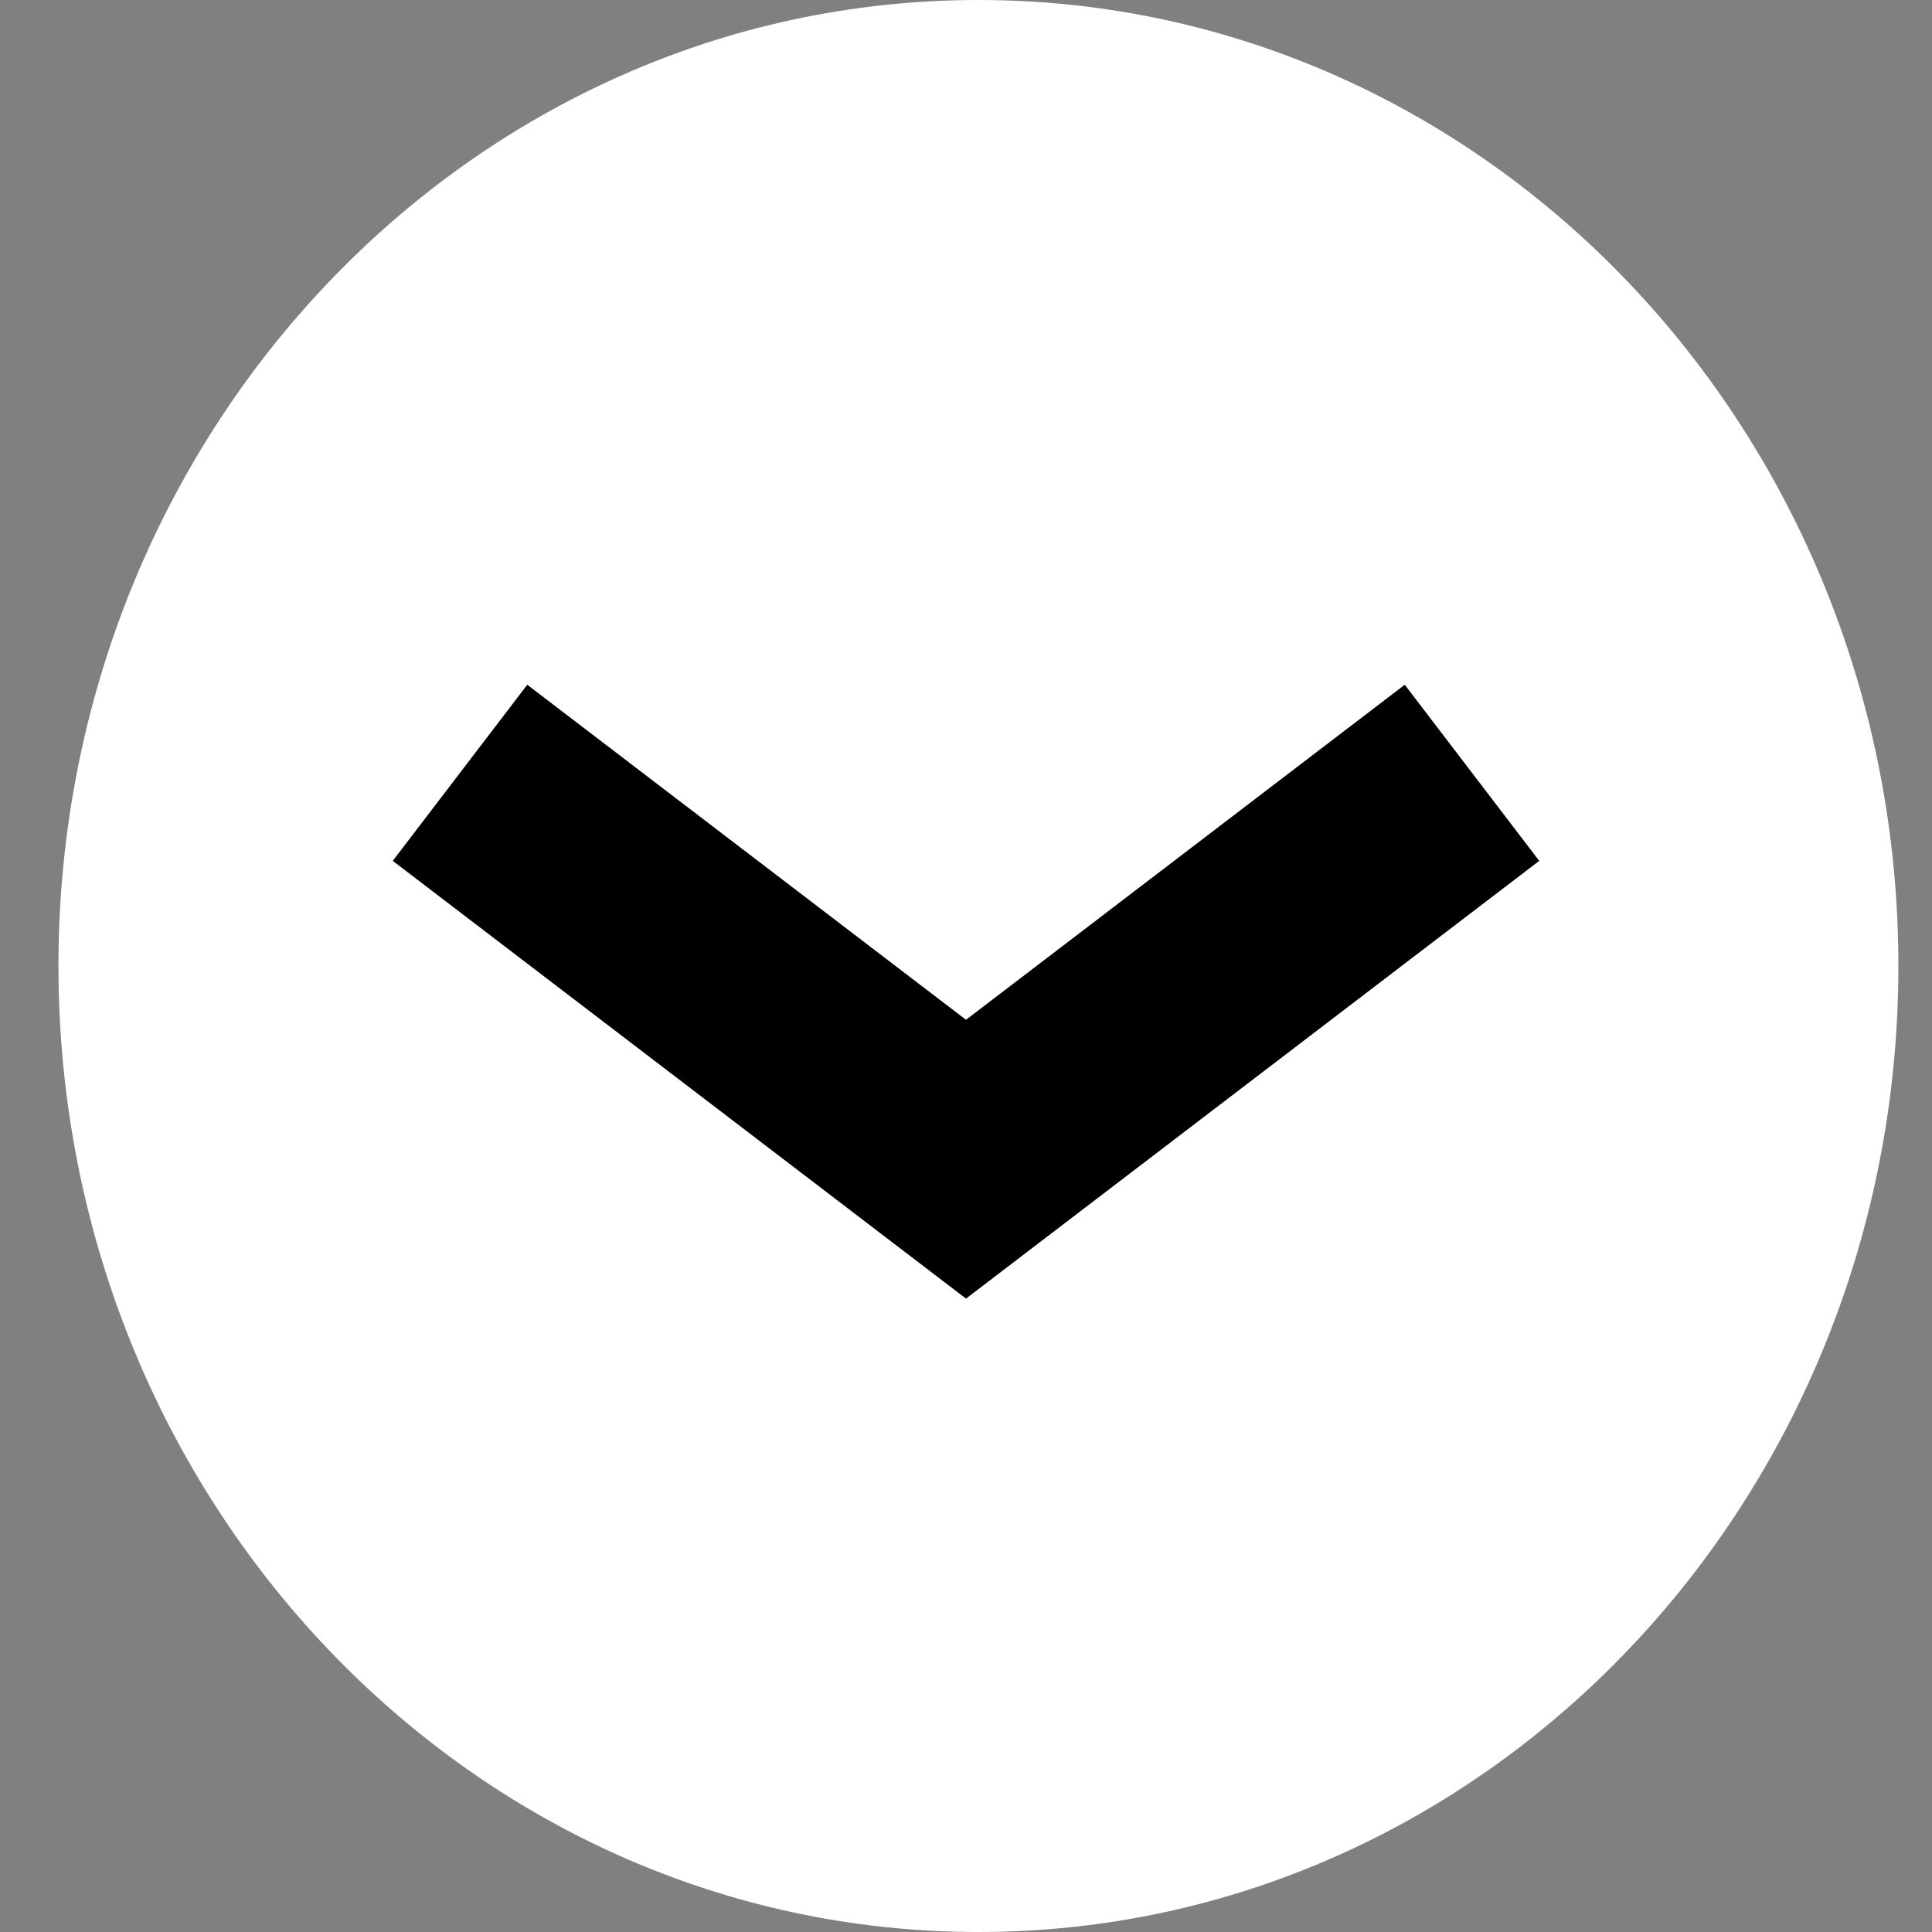 <svg width="20" height="20" viewBox="0 0 20 20" fill="none" xmlns="http://www.w3.org/2000/svg">
<rect x="0" y="0" width="20" height="20" fill="#808080" stroke="none"/>
<g clip-path="url(#clip0_357_2653)">
<path d="M10.129 0C4.869 0 0.605 4.477 0.605 10C0.605 15.523 4.869 20 10.129 20C15.388 20 19.652 15.523 19.652 10C19.652 4.477 15.388 0 10.129 0Z" fill="white"/>
<path d="M15.238 8L10 12L4.762 8" stroke="black" stroke-width="2.294"/>
</g>
<defs>
<clipPath id="clip0_357_2653">
<rect width="20" height="20" fill="white"/>
</clipPath>
</defs>
</svg>
